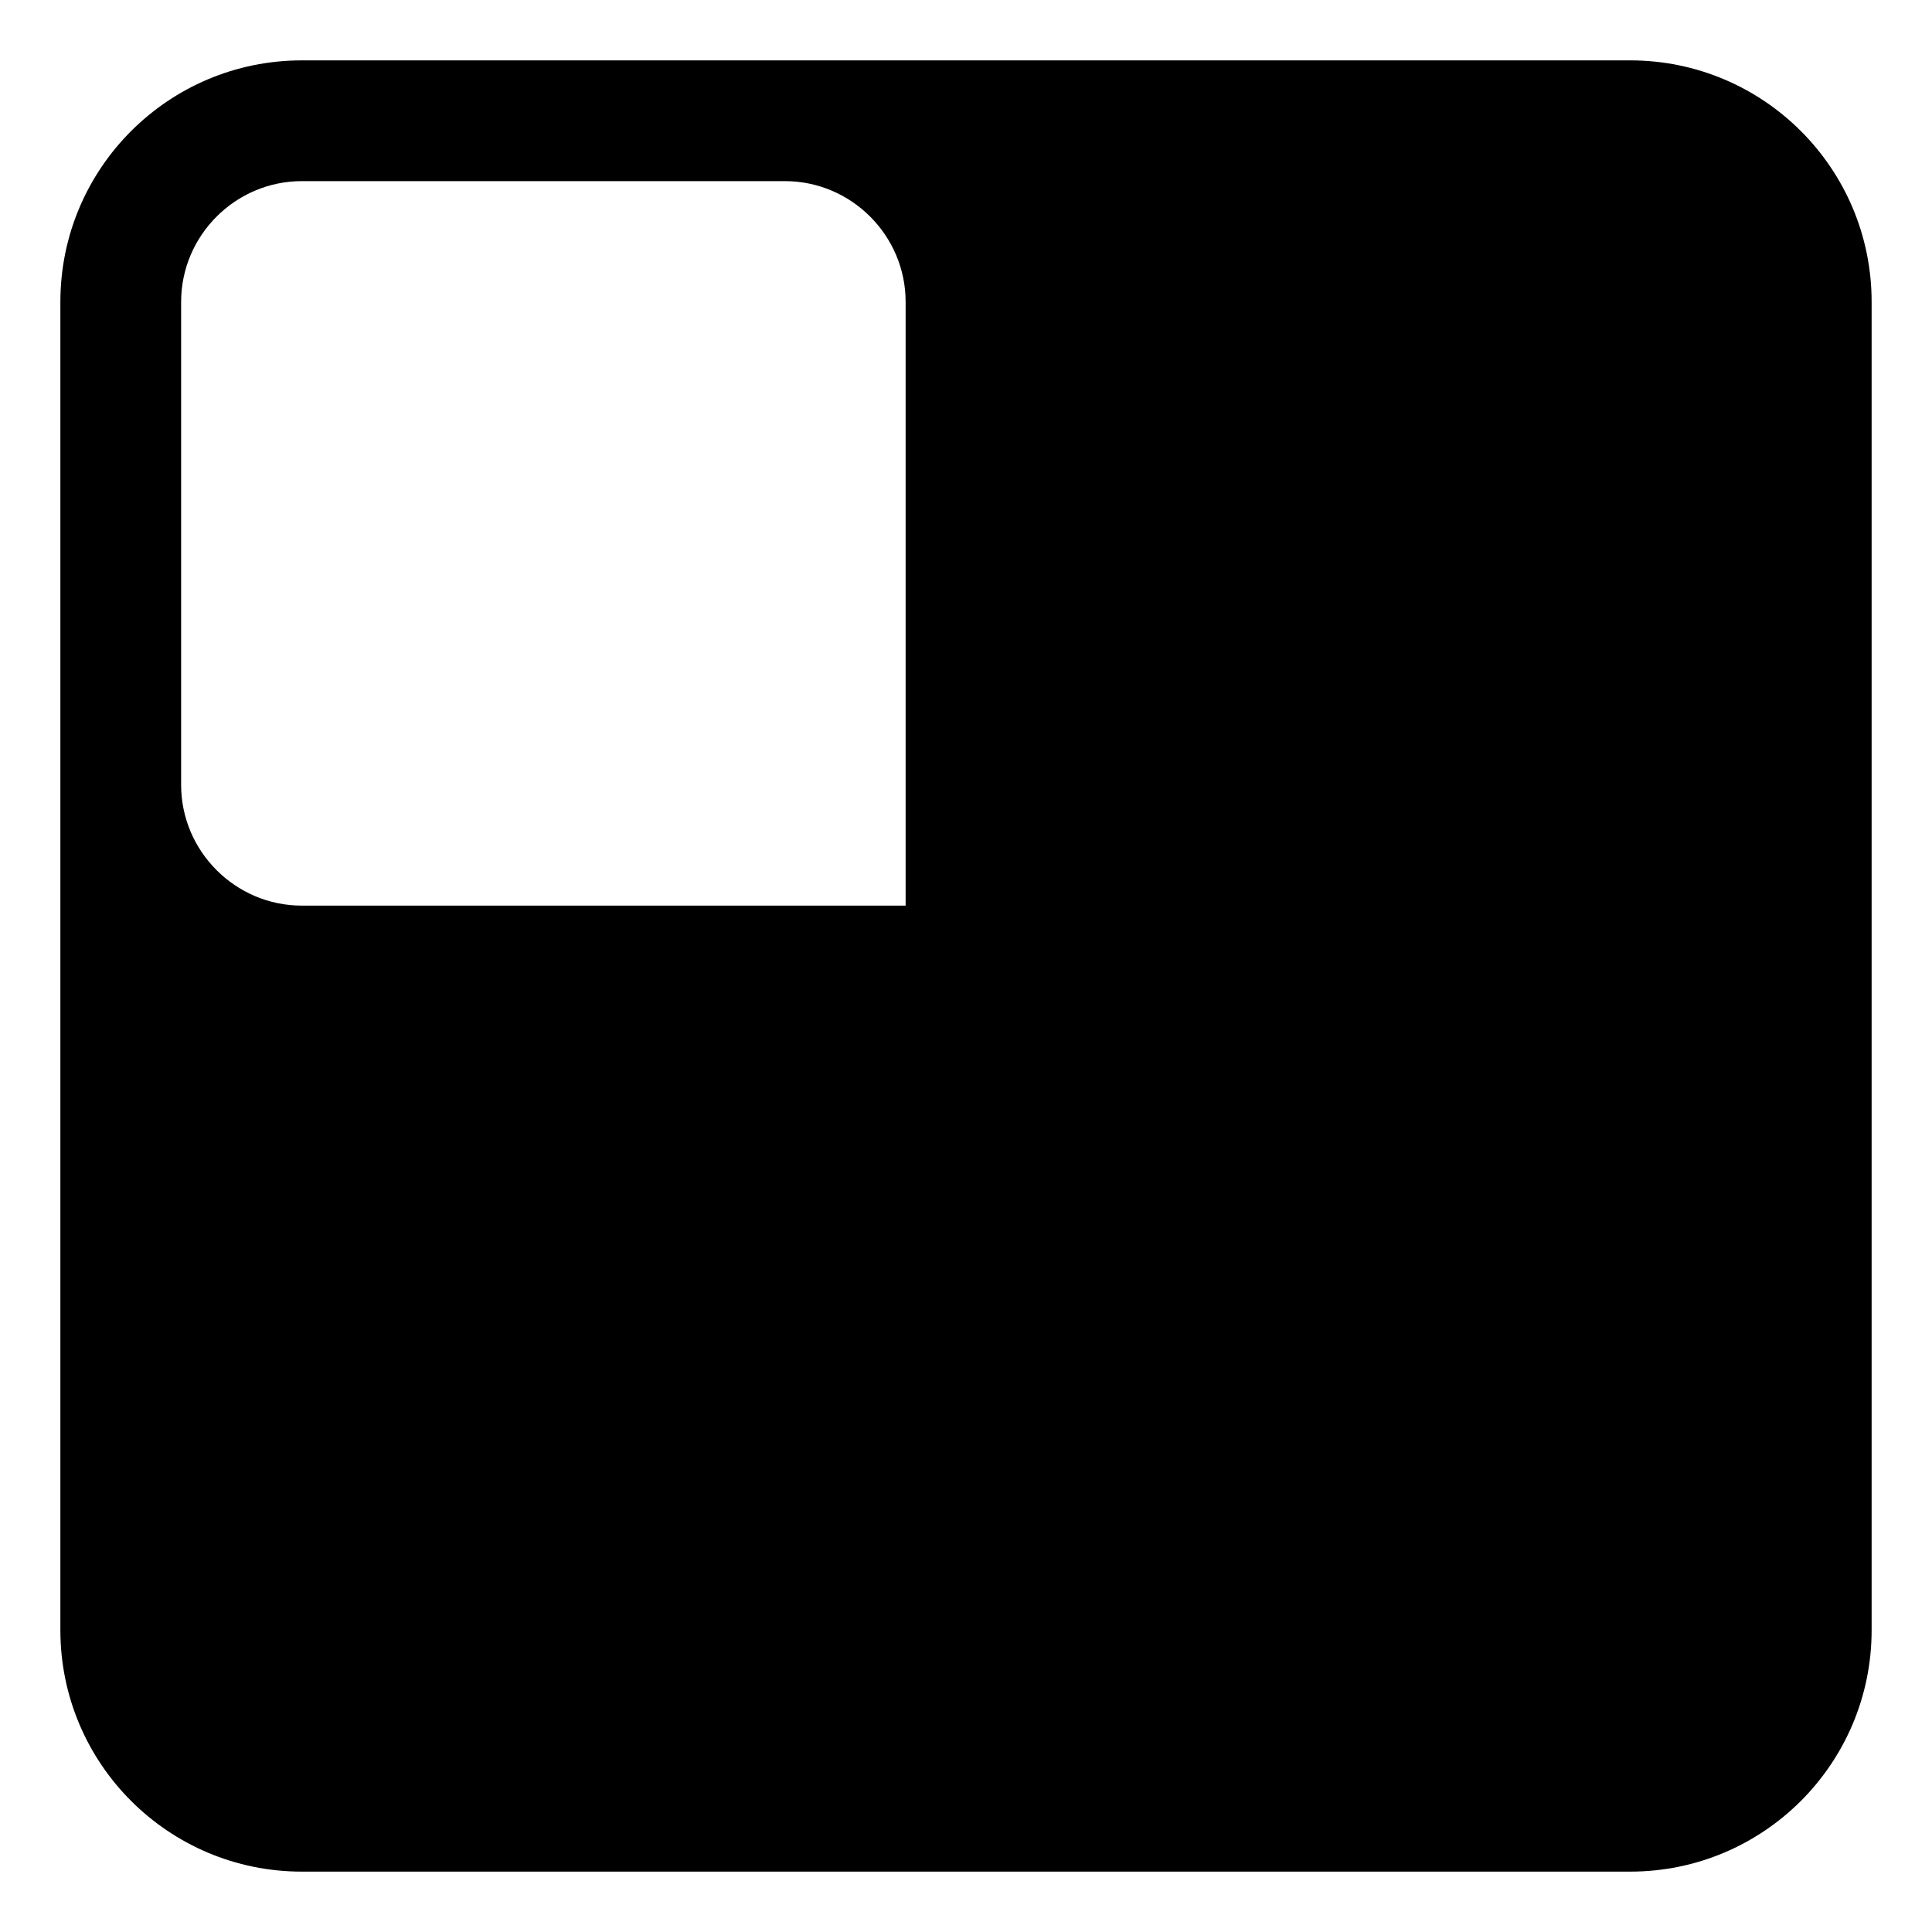 <?xml version="1.0" encoding="UTF-8"?><svg id="a" xmlns="http://www.w3.org/2000/svg" width="32" height="32" viewBox="0 0 32 32"><path d="M1,5V27c0,2.21,1.79,4,4,4H27c2.21,0,4-1.79,4-4V5c0-2.21-1.79-4-4-4H5c-2.21,0-4,1.79-4,4Zm2,0c0-1.1,.9-2,2-2H13c1.1,0,2,.9,2,2V15H5c-1.1,0-2-.9-2-2V5Z"/></svg>